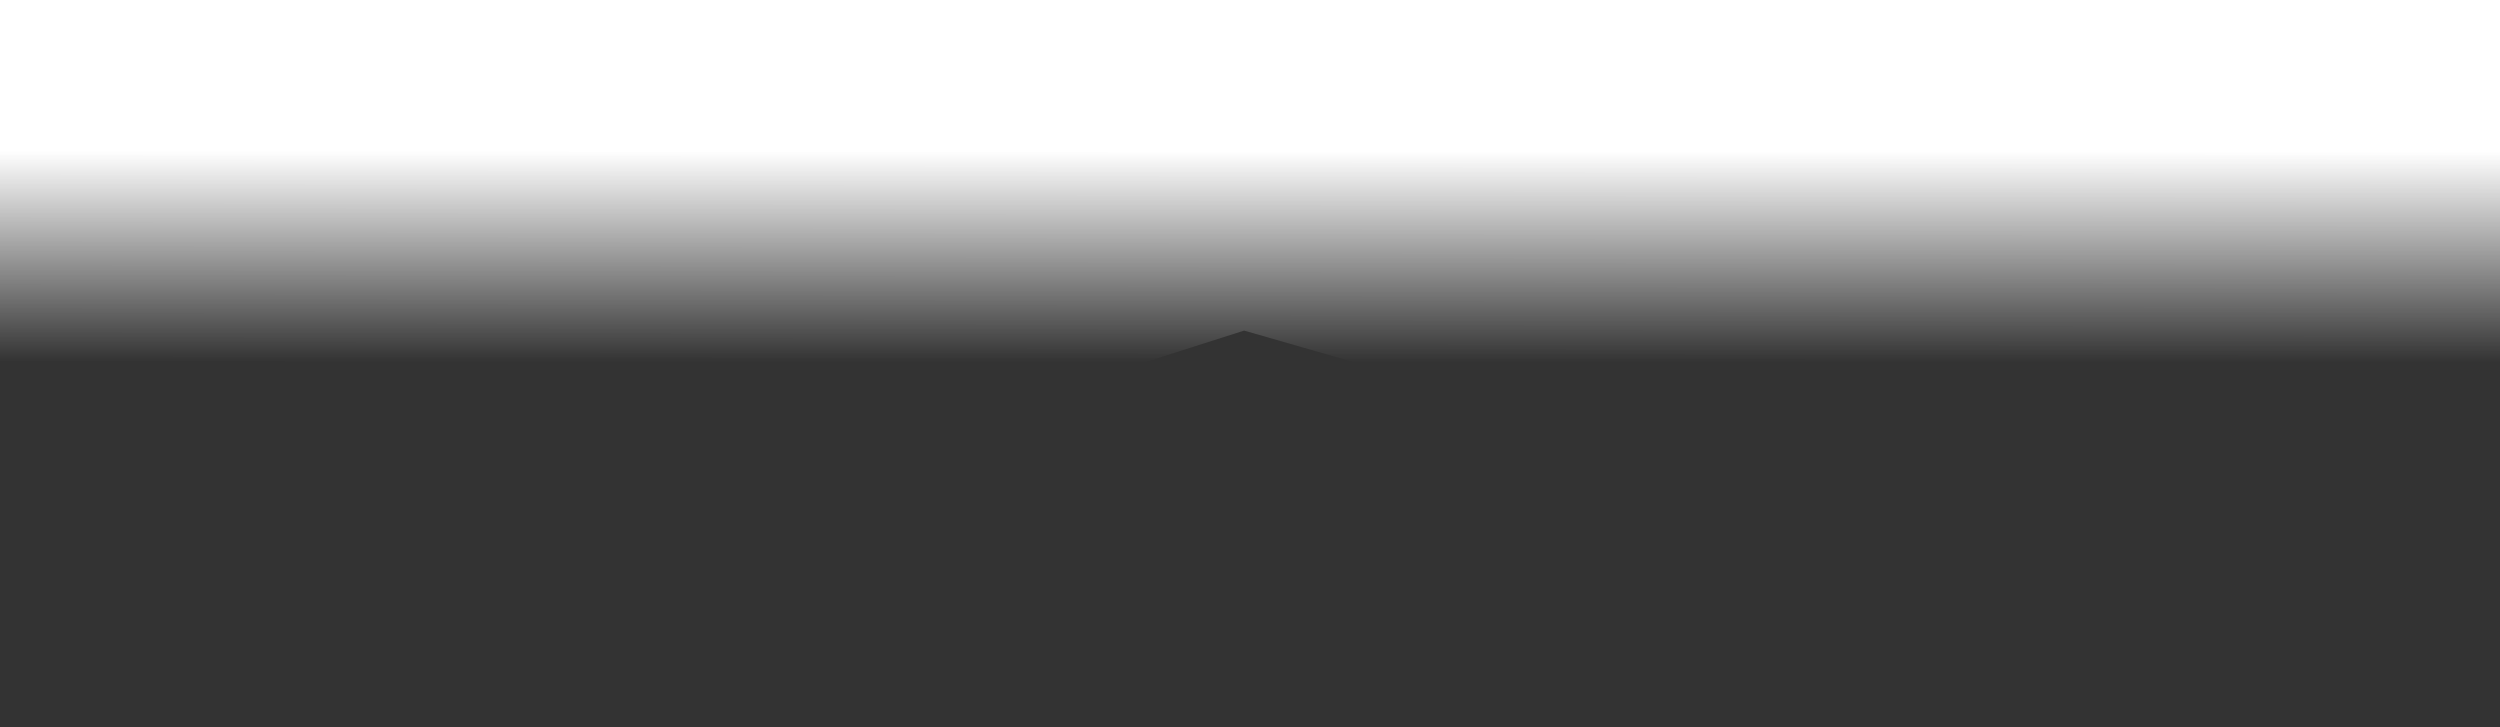 <svg width="1272" height="370" viewBox="0 0 1272 370" fill="none" xmlns="http://www.w3.org/2000/svg">
<rect x="0" y="0" width="1272" height="370" fill="#333333" stroke="none"/>
<path d="M1272 0L1272 351.895L633 168.212L-1.61732e-05 370L0 -5.56009e-05L1272 0Z" fill="url(#paint0_linear)"/>
<defs>
<linearGradient id="paint0_linear" x1="554" y1="76.956" x2="553.966" y2="184.271" gradientUnits="userSpaceOnUse">
<stop stop-color="white"/>
<stop offset="1" stop-color="white" stop-opacity="0"/>
</linearGradient>
</defs>
</svg>
